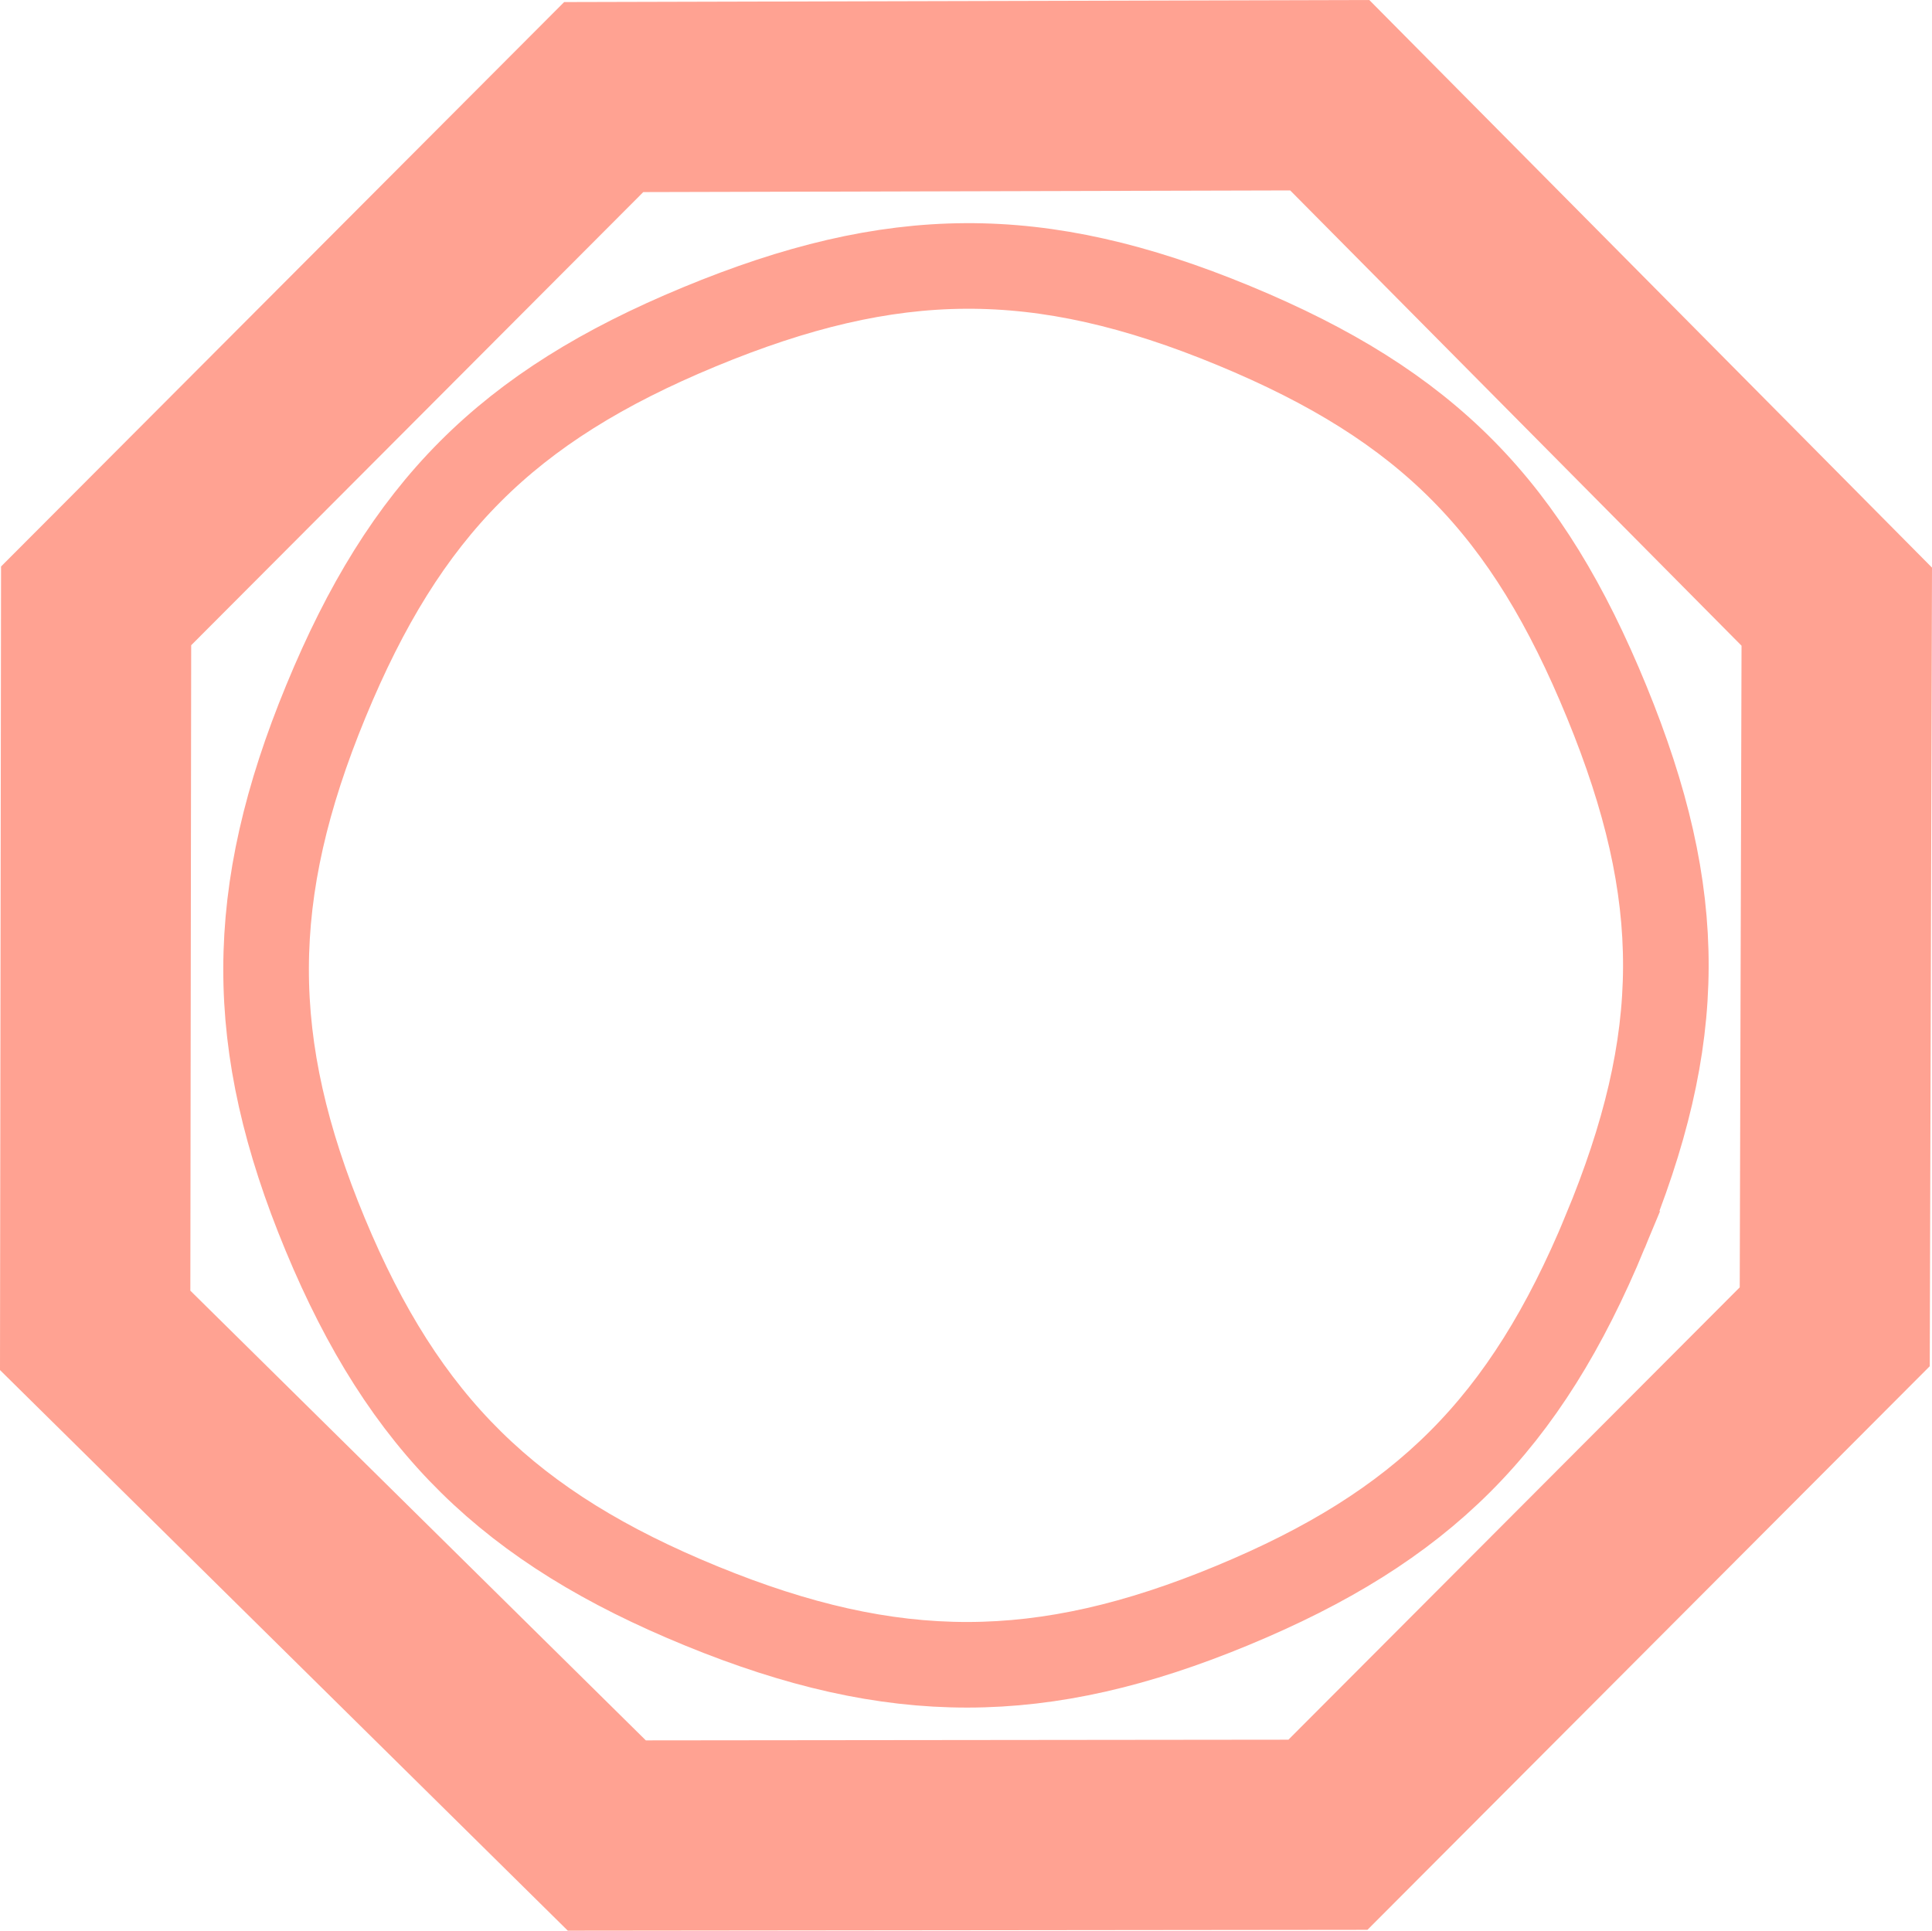 <svg version="1.1" xmlns="http://www.w3.org/2000/svg" xmlns:xlink="http://www.w3.org/1999/xlink" width="507.777" height="507.489" viewBox="0,0,507.777,507.489"><g transform="translate(13.881,73.753)"><g data-paper-data="{&quot;isPaintingLayer&quot;:true}" fill="none" fill-rule="nonzero" stroke="#ffa292" stroke-linecap="butt" stroke-linejoin="miter" stroke-miterlimit="10" stroke-dasharray="" stroke-dashoffset="0" style="mix-blend-mode: normal"><path d="M468.335,275l-133.203,133.524l-189.523,0.202l-134.476,-132.786l0.25,-190.44l133.407,-133.736l190.818,-0.49l133.258,134.436z" data-paper-data="{&quot;index&quot;:null}" stroke-width="50"/><path d="M408.01,250.014c-21.073,50.867 -47.979,77.519 -98.015,98.252c-50.036,20.733 -89.087,20.761 -139.458,0.149c-50.371,-20.612 -78.139,-47.588 -98.953,-97.709c-20.814,-50.121 -20.662,-89.573 0.184,-140.132c20.846,-50.56 47.401,-77.391 98.166,-98.408c50.765,-21.016 89.133,-21.555 140.411,-0.361c51.278,21.194 77.158,47.952 98.056,98.923c20.898,50.971 20.682,88.419 -0.392,139.286z" data-paper-data="{&quot;index&quot;:null}" stroke-width="22.5"/></g></g></svg>